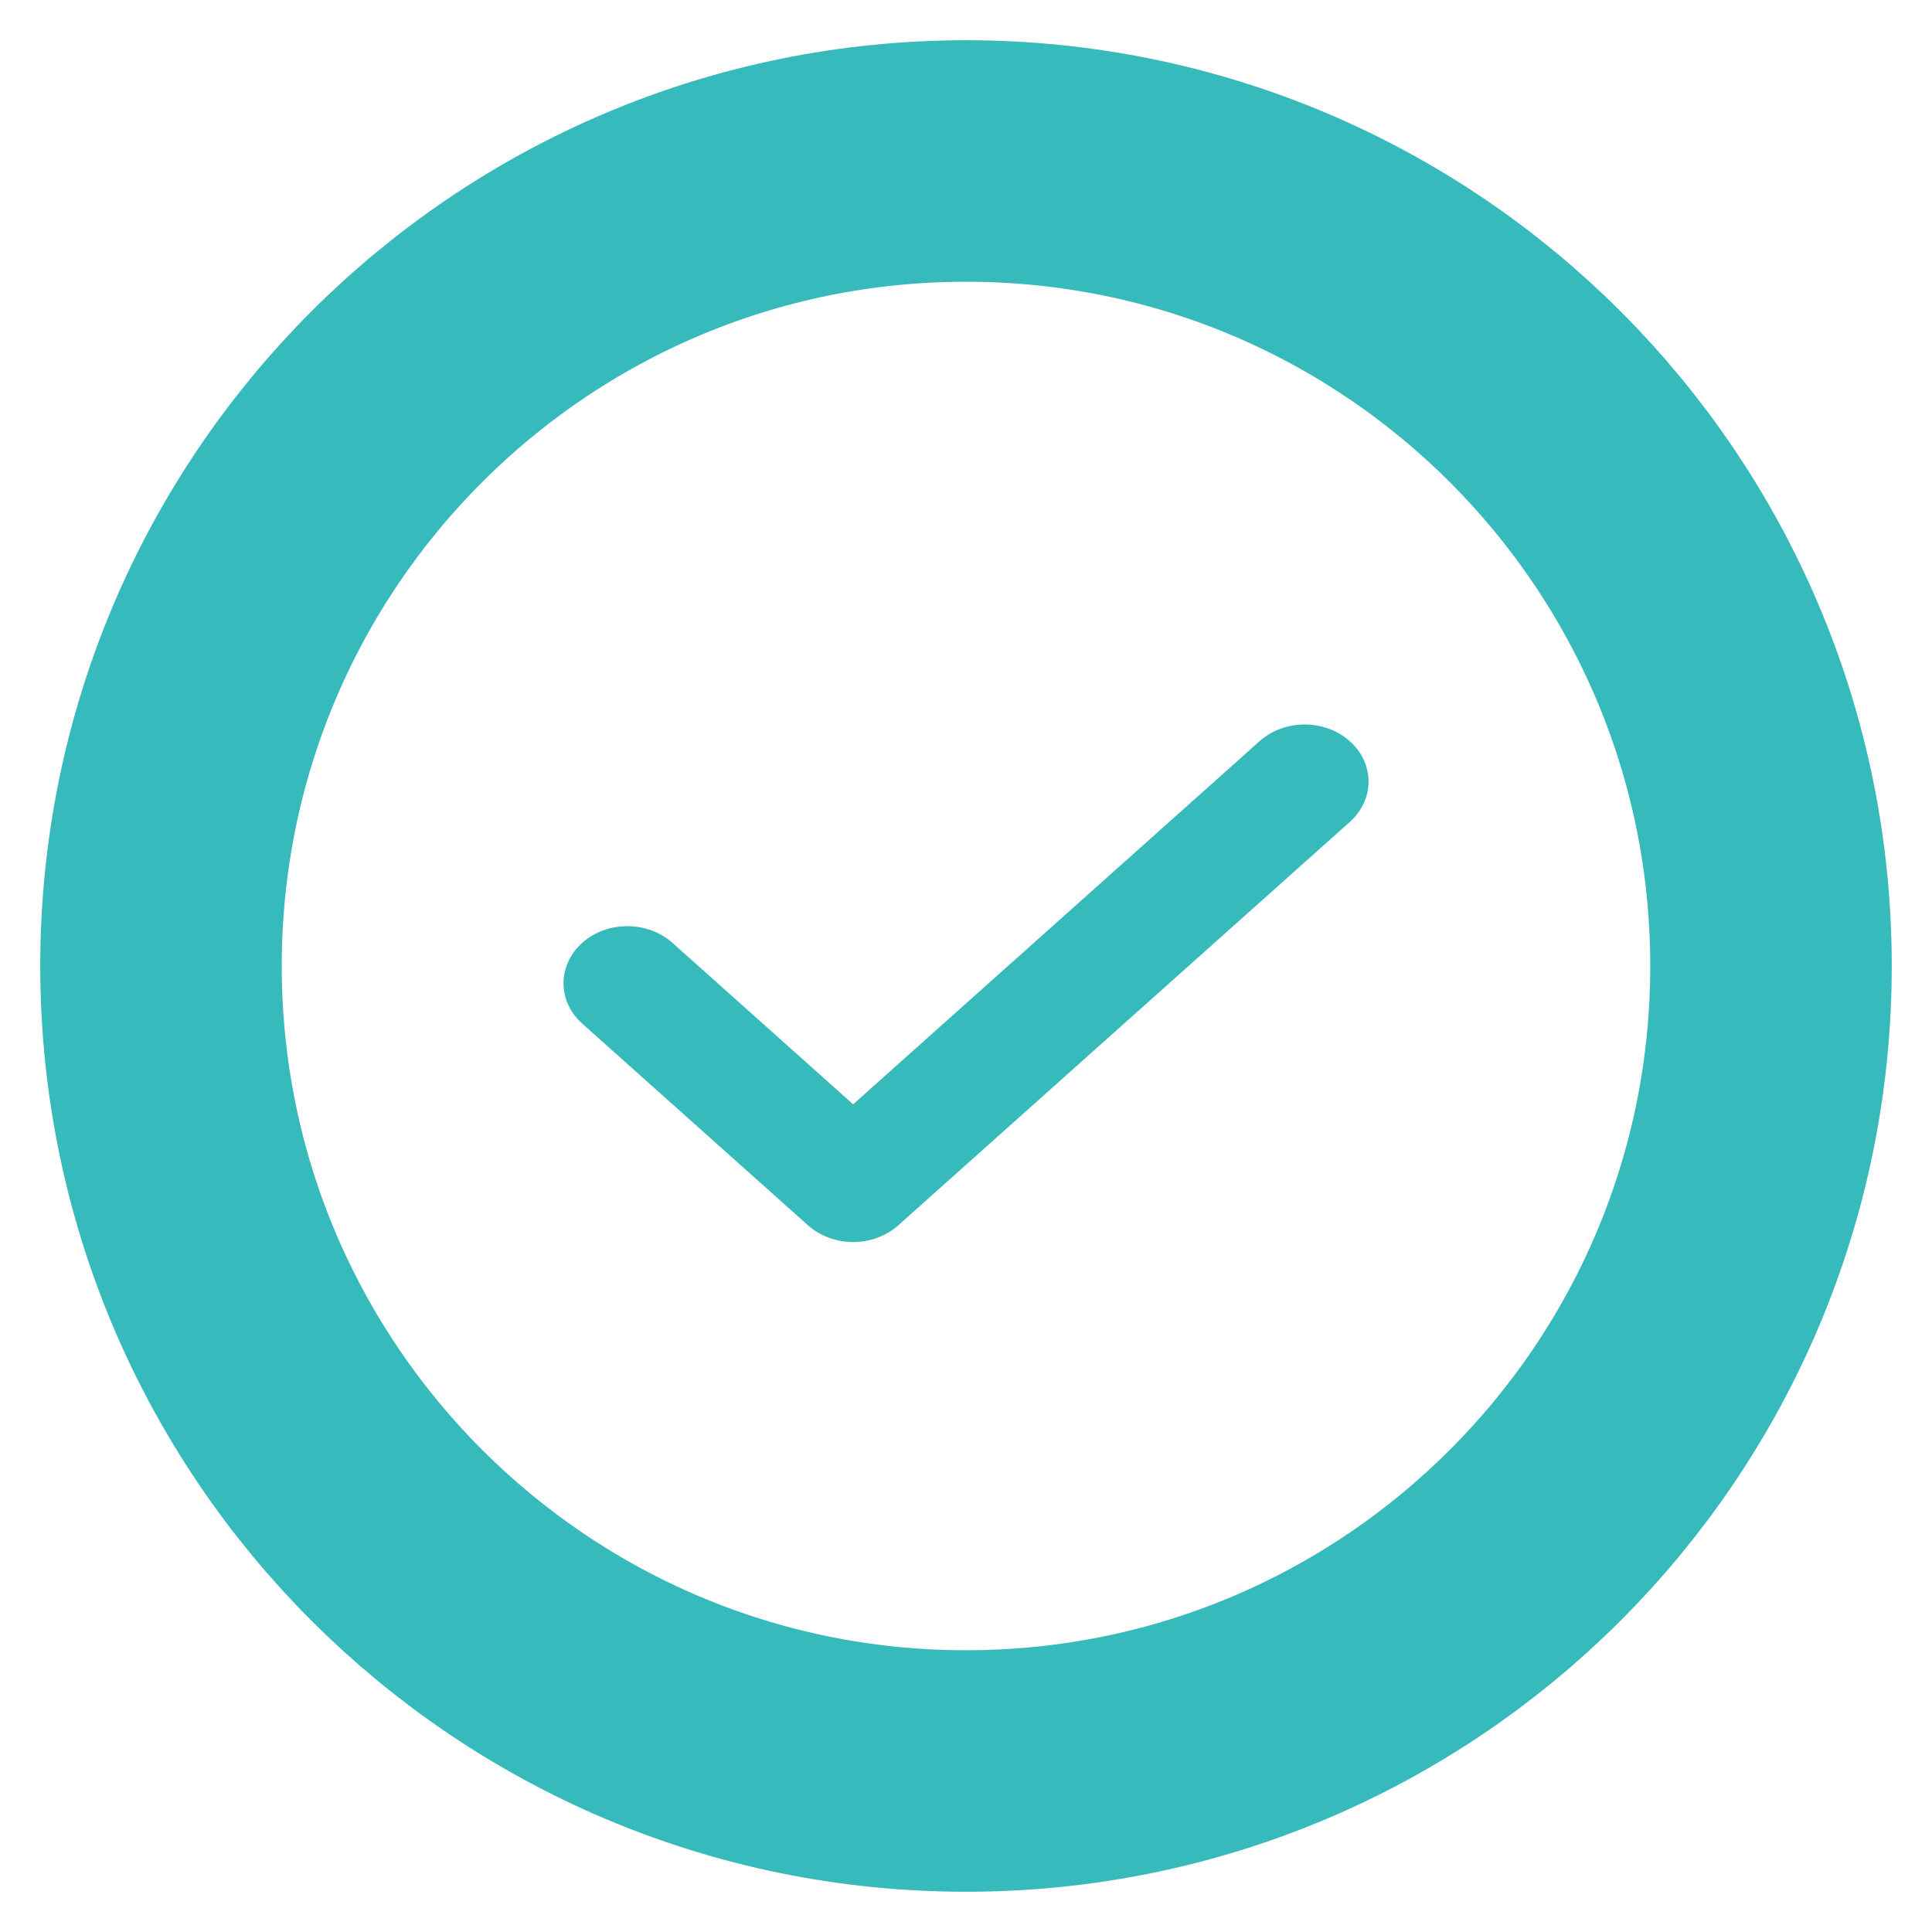 <svg width="24" height="24" viewBox="0 0 24 24" fill="none" xmlns="http://www.w3.org/2000/svg">
<path d="M12 22C17.523 22 22 17.523 22 12C22 6.477 17.523 2 12 2C6.477 2 2 6.477 2 12C2 17.523 6.477 22 12 22Z" stroke="#36BABB" stroke-width="3"/>
<path d="M16.768 9.208C16.458 8.931 15.956 8.931 15.646 9.208L10.598 13.718L8.354 11.713C8.044 11.436 7.542 11.436 7.232 11.713C6.923 11.99 6.923 12.439 7.232 12.715L10.037 15.221C10.192 15.359 10.395 15.429 10.598 15.429C10.801 15.429 11.004 15.359 11.159 15.221L16.768 10.21C17.078 9.933 17.078 9.484 16.768 9.208Z" fill="#36BABB"/>
</svg>
